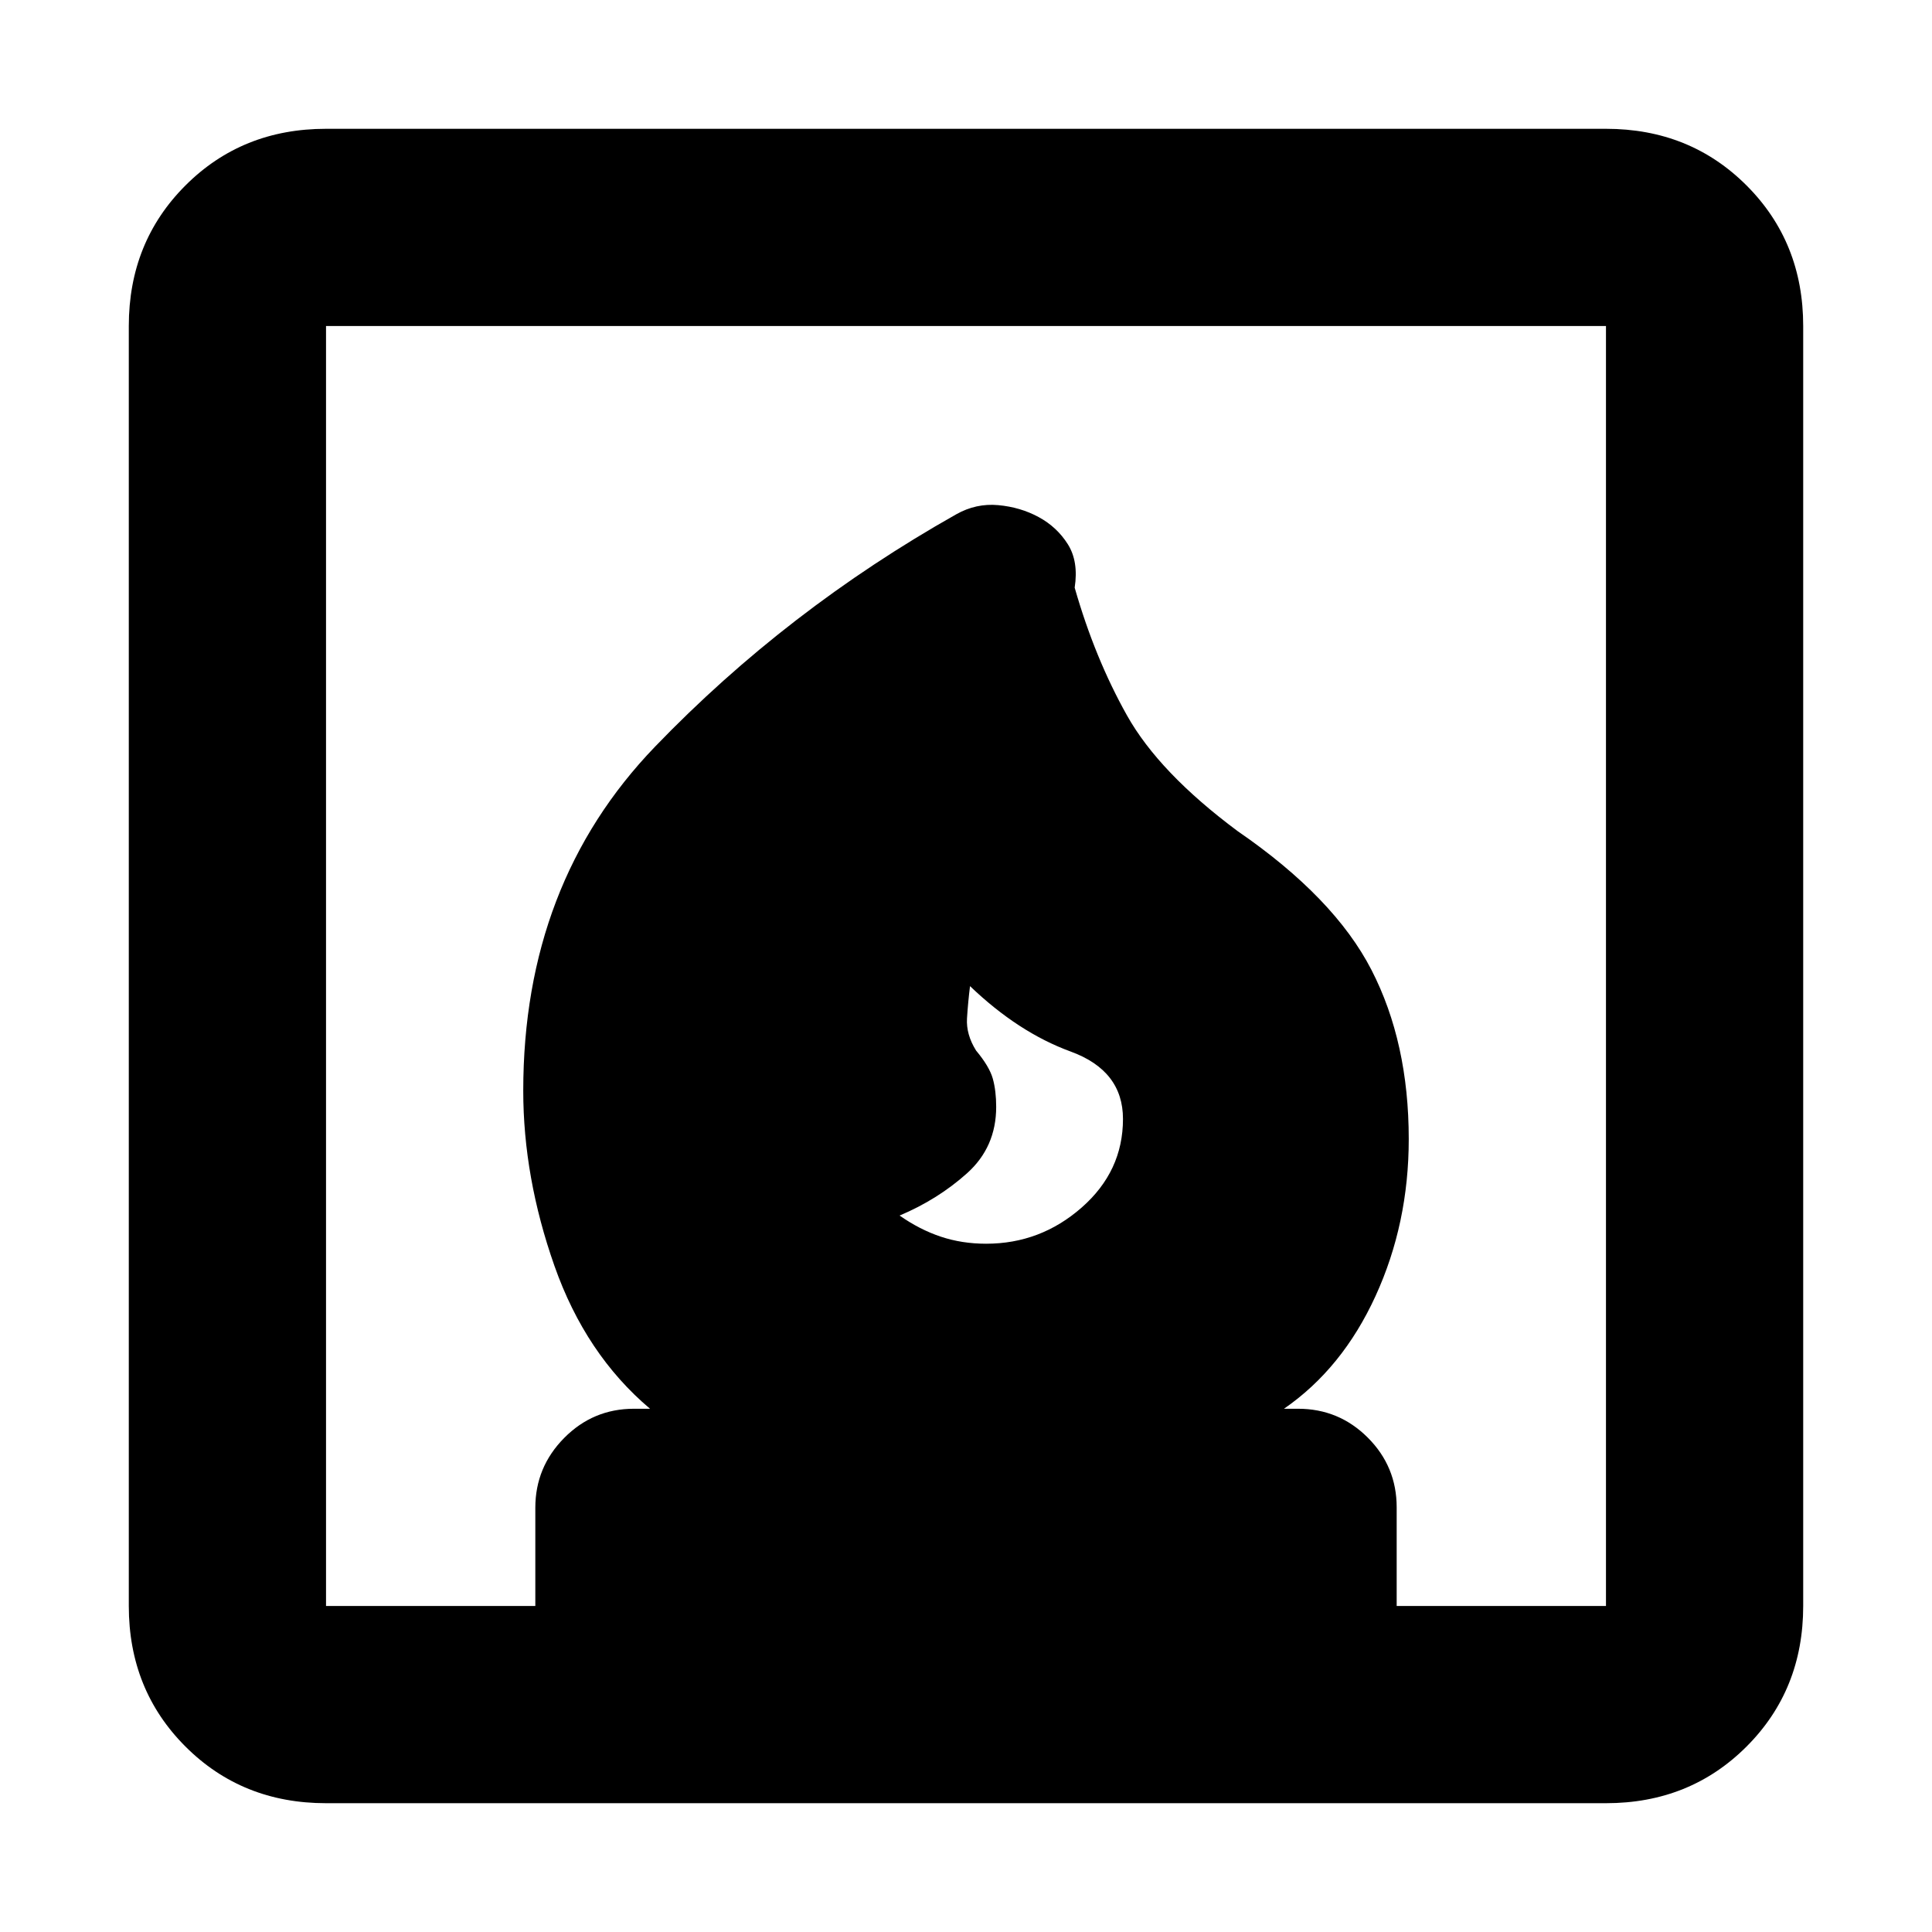 <svg xmlns="http://www.w3.org/2000/svg" height="20" viewBox="0 -960 960 960" width="20"><path d="M447-356q10 7 20.5 10.5T490-342q27 0 47.5-18t20.5-44q0-24-26-33.5T482-470q-1 8-1.5 16t4.5 16q6.64 7.96 8.32 13.98Q495-418 495-410q0 20-14.5 33T447-356ZM64-162v-636q0-41.7 28.15-69.85Q120.3-896 162-896h636q41.7 0 69.85 28.15Q896-839.7 896-798v636q0 41.7-28.15 69.85Q839.7-64 798-64H162q-41.7 0-69.85-28.15Q64-120.3 64-162Zm98 0h104v-48.79q0-20.21 14.35-34.71T315-260h8q-32-27-47.5-71T260-418q0-103 65.5-171t149.66-115.45Q485-710 496-709t20.1 5.93q9.1 4.93 14.5 13.5T534-668q10 35 26 63.5t55 57.5q48 33 66.5 69t18.5 84q0 41.96-16.5 77.98T638-260h7q20.3 0 34.65 14.35Q694-231.3 694-211v49h104v-636H162v636Z"/></svg>